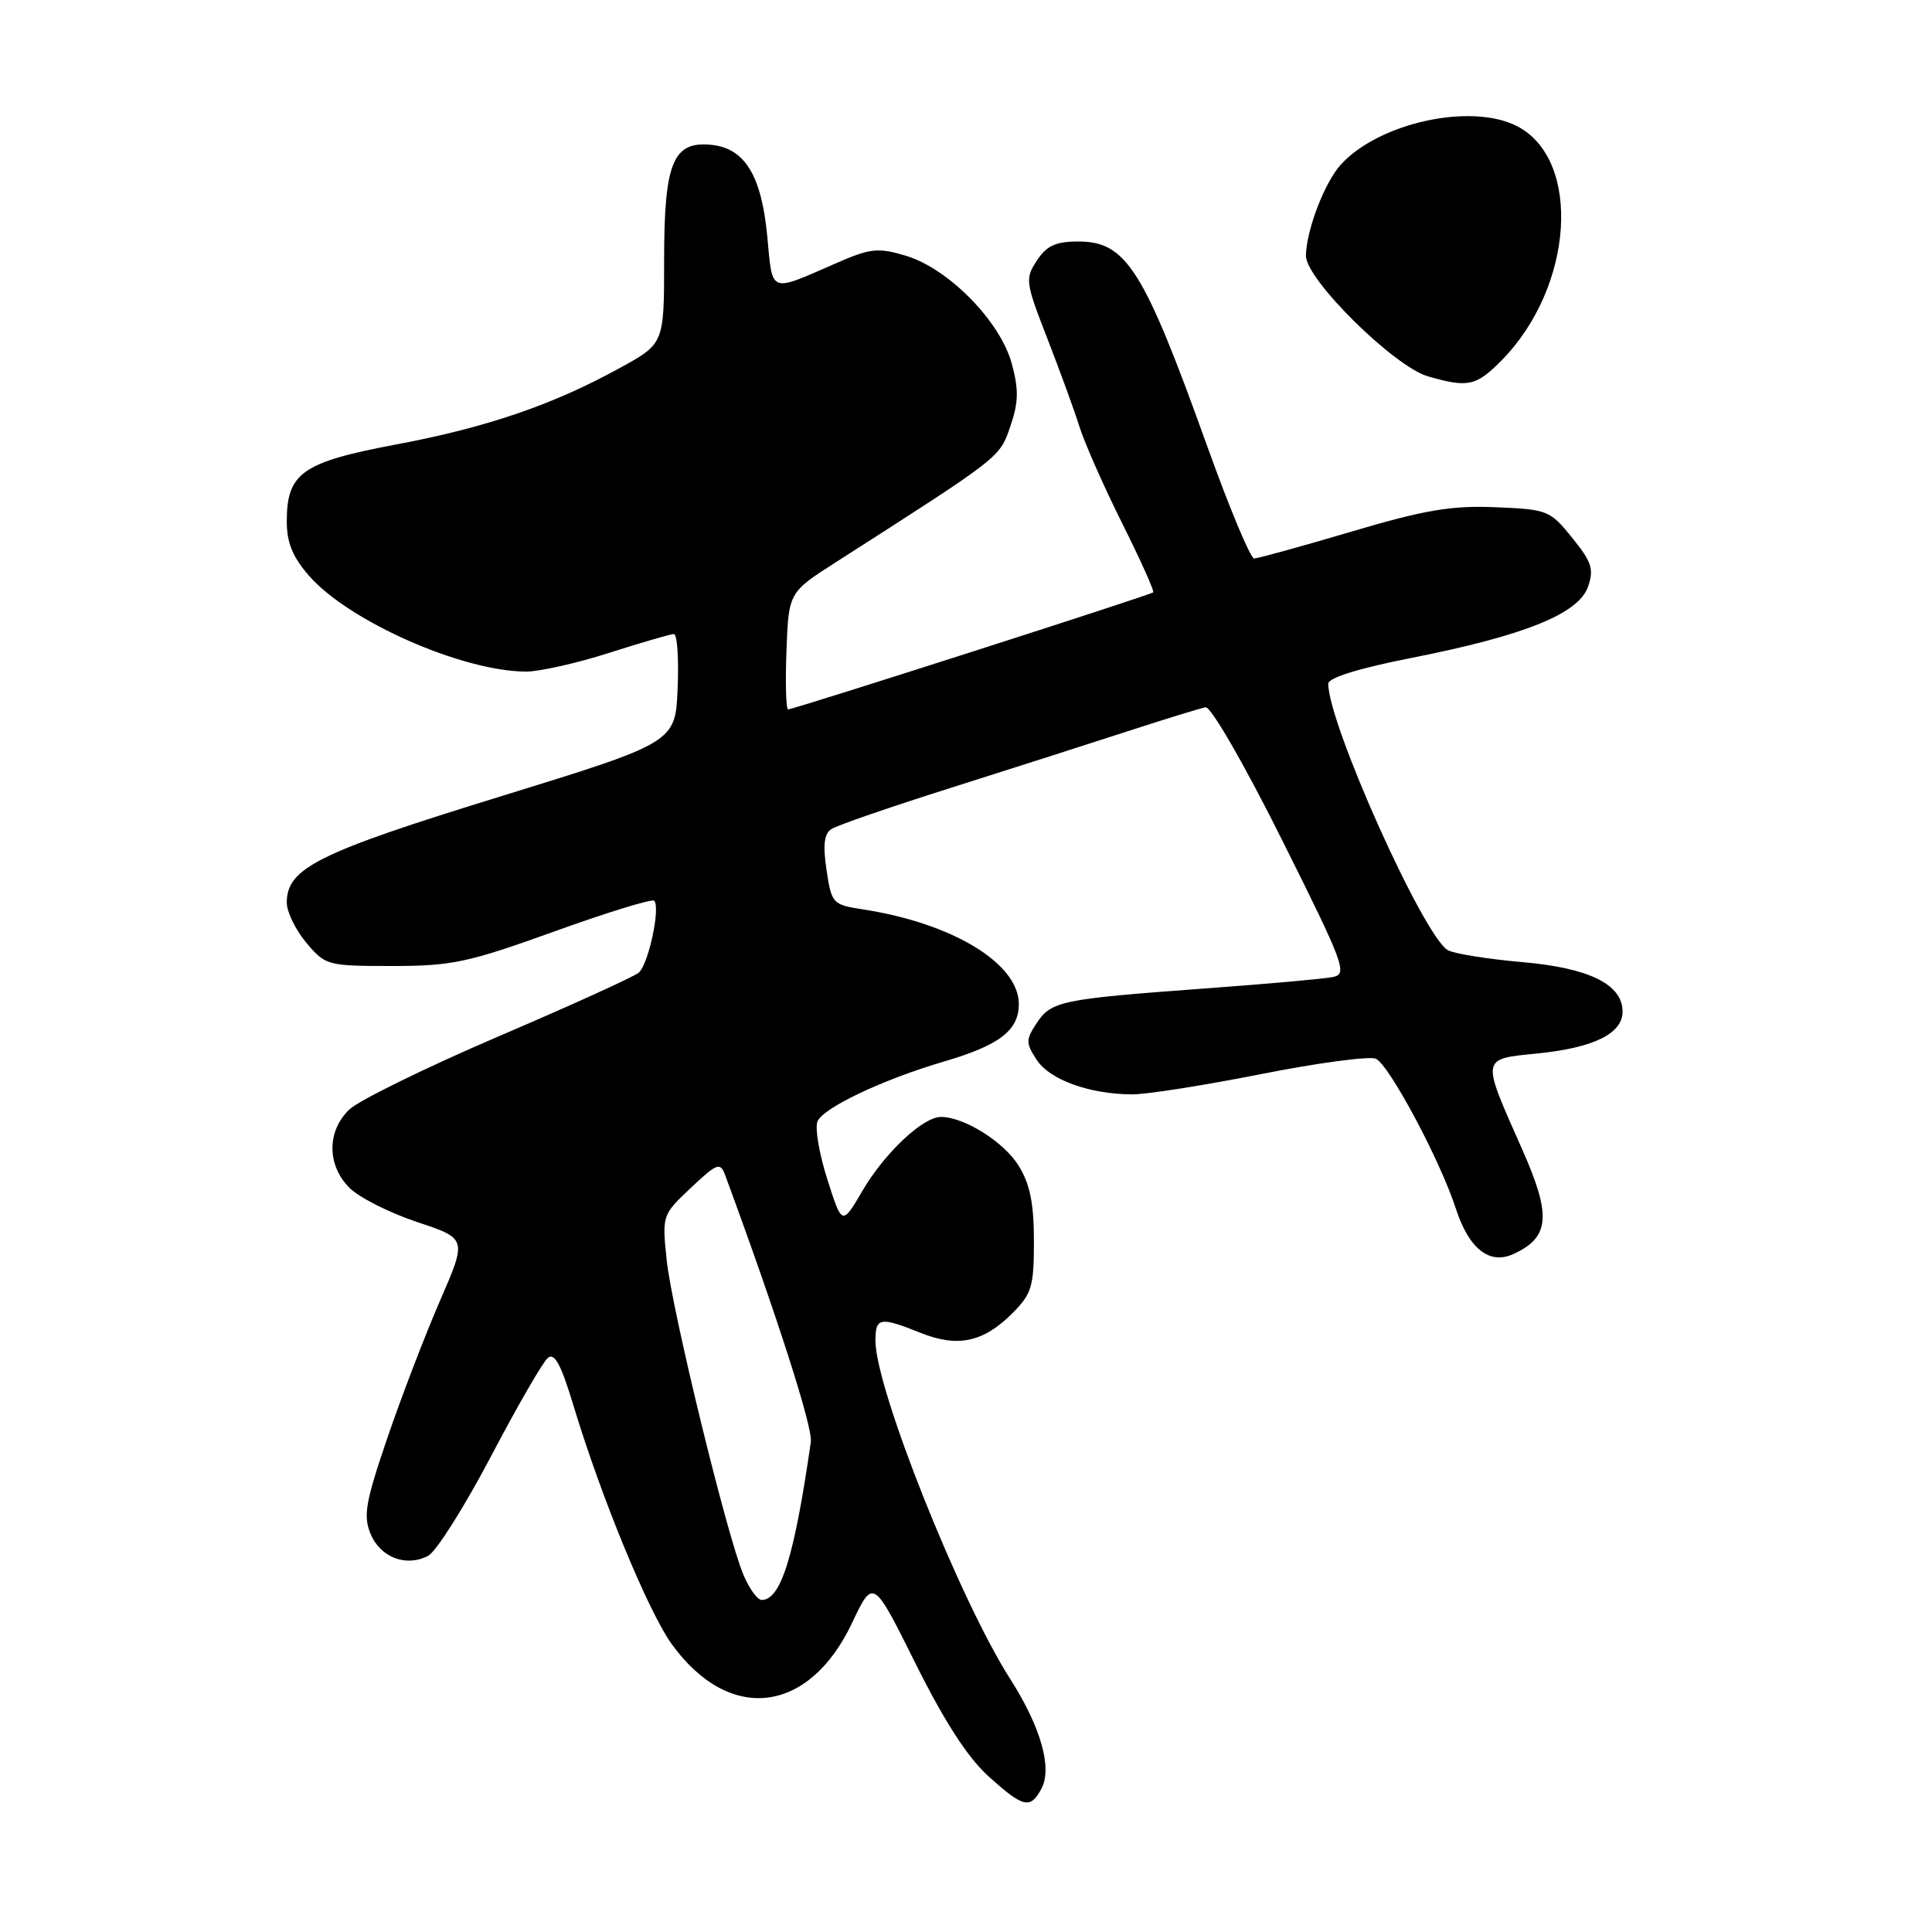 <?xml version="1.0" encoding="UTF-8" standalone="no"?>
<!DOCTYPE svg PUBLIC "-//W3C//DTD SVG 1.1//EN" "http://www.w3.org/Graphics/SVG/1.1/DTD/svg11.dtd" >
<svg xmlns="http://www.w3.org/2000/svg" xmlns:xlink="http://www.w3.org/1999/xlink" version="1.1" viewBox="0 0 256 256">
 <g >
 <path fill="currentColor"
d=" M 138.00 237.00 C 139.46 234.27 137.90 228.80 133.86 222.48 C 127.16 211.99 116.00 183.99 116.00 177.65 C 116.00 174.56 116.59 174.45 121.98 176.61 C 126.91 178.58 130.29 177.86 134.13 174.03 C 136.72 171.43 137.00 170.50 137.00 164.44 C 137.00 159.46 136.48 156.90 134.98 154.47 C 133.03 151.31 127.76 148.00 124.68 148.00 C 122.28 148.00 117.22 152.77 114.27 157.80 C 111.58 162.39 111.58 162.39 109.64 156.32 C 108.57 152.98 107.97 149.51 108.31 148.62 C 109.01 146.81 117.01 143.02 125.14 140.64 C 132.43 138.50 135.00 136.53 135.00 133.05 C 135.00 127.66 126.22 122.33 114.35 120.50 C 110.32 119.88 110.19 119.73 109.52 115.29 C 109.02 111.97 109.20 110.48 110.17 109.85 C 110.90 109.37 118.03 106.91 126.00 104.39 C 133.97 101.87 144.55 98.48 149.50 96.87 C 154.45 95.26 159.06 93.84 159.74 93.72 C 160.45 93.60 164.83 101.19 169.86 111.26 C 178.13 127.82 178.59 129.06 176.62 129.46 C 175.45 129.70 167.75 130.39 159.50 130.99 C 140.58 132.38 139.28 132.65 137.35 135.59 C 135.91 137.79 135.91 138.21 137.38 140.45 C 139.10 143.08 144.35 144.98 150.00 145.01 C 151.93 145.02 159.60 143.81 167.06 142.33 C 174.52 140.85 181.37 139.93 182.28 140.28 C 183.98 140.93 190.82 153.70 192.90 160.13 C 194.63 165.46 197.35 167.62 200.52 166.17 C 205.35 163.97 205.60 161.10 201.73 152.37 C 196.21 139.90 196.13 140.37 203.88 139.57 C 211.21 138.82 215.00 136.94 215.00 134.05 C 215.00 130.44 210.59 128.26 201.75 127.49 C 197.21 127.09 192.77 126.39 191.88 125.92 C 188.73 124.27 176.00 95.94 176.00 90.59 C 176.00 89.81 180.08 88.54 187.11 87.16 C 201.99 84.22 209.16 81.33 210.41 77.77 C 211.23 75.43 210.93 74.48 208.33 71.27 C 205.39 67.62 205.06 67.49 198.13 67.21 C 192.29 66.97 188.79 67.56 179.01 70.46 C 172.43 72.41 166.65 74.00 166.18 74.00 C 165.70 74.00 162.92 67.36 160.01 59.25 C 151.52 35.60 149.25 32.00 142.85 32.00 C 139.89 32.00 138.68 32.56 137.39 34.53 C 135.81 36.93 135.88 37.41 138.75 44.78 C 140.40 49.02 142.33 54.30 143.02 56.50 C 143.71 58.70 146.27 64.48 148.70 69.35 C 151.13 74.22 152.98 78.34 152.81 78.49 C 152.43 78.85 105.15 94.00 104.43 94.00 C 104.15 94.00 104.05 90.51 104.21 86.25 C 104.50 78.50 104.50 78.50 110.75 74.50 C 132.76 60.41 132.45 60.66 133.87 56.50 C 134.97 53.30 135.00 51.63 134.06 48.16 C 132.53 42.56 125.67 35.58 120.04 33.89 C 116.31 32.78 115.36 32.88 110.69 34.92 C 101.88 38.77 102.38 38.97 101.67 31.34 C 100.91 23.26 98.70 19.64 94.25 19.19 C 89.16 18.68 88.00 21.54 88.00 34.49 C 88.00 45.54 88.00 45.54 82.13 48.76 C 73.25 53.65 64.50 56.64 52.42 58.91 C 40.04 61.24 38.00 62.68 38.00 69.08 C 38.00 71.92 38.78 73.81 40.96 76.31 C 46.27 82.35 61.24 88.96 69.71 88.99 C 71.48 88.99 76.43 87.88 80.71 86.51 C 85.00 85.14 88.86 84.02 89.29 84.01 C 89.73 84.01 89.96 87.24 89.79 91.19 C 89.50 98.38 89.50 98.38 66.19 105.57 C 42.08 113.00 38.00 115.04 38.00 119.60 C 38.00 120.83 39.17 123.23 40.59 124.92 C 43.12 127.93 43.38 128.00 51.96 128.00 C 59.88 128.00 62.00 127.55 73.46 123.42 C 80.45 120.90 86.40 119.07 86.68 119.35 C 87.55 120.22 85.92 127.82 84.63 128.89 C 83.96 129.44 75.57 133.26 65.98 137.36 C 56.40 141.47 47.53 145.82 46.28 147.02 C 43.30 149.89 43.31 154.40 46.31 157.40 C 47.58 158.67 51.60 160.70 55.25 161.92 C 61.88 164.12 61.88 164.12 58.32 172.31 C 56.36 176.82 53.22 184.99 51.35 190.47 C 48.43 199.02 48.11 200.84 49.10 203.24 C 50.40 206.38 53.85 207.69 56.75 206.14 C 57.81 205.57 61.54 199.66 65.04 193.01 C 68.53 186.36 71.93 180.47 72.59 179.93 C 73.48 179.19 74.35 180.82 75.98 186.22 C 79.64 198.36 85.90 213.56 89.02 217.87 C 96.64 228.39 107.18 227.15 112.90 215.05 C 115.70 209.14 115.70 209.14 121.31 220.42 C 125.13 228.09 128.21 232.86 130.96 235.35 C 135.61 239.55 136.52 239.76 138.00 237.00 Z  M 198.97 47.75 C 208.54 38.05 209.64 21.14 201.00 16.71 C 194.92 13.59 182.68 16.27 177.65 21.83 C 175.50 24.21 173.11 30.47 173.04 33.87 C 172.99 36.98 184.71 48.57 189.22 49.87 C 194.52 51.40 195.59 51.17 198.97 47.75 Z  M 98.50 208.65 C 96.29 203.37 89.03 173.58 88.34 166.97 C 87.72 161.04 87.74 160.98 91.55 157.39 C 94.98 154.15 95.44 153.97 96.06 155.64 C 102.88 174.10 107.72 189.15 107.44 191.07 C 105.25 206.27 103.47 212.00 100.93 212.00 C 100.36 212.00 99.27 210.49 98.50 208.65 Z "/>
</g>
</svg>